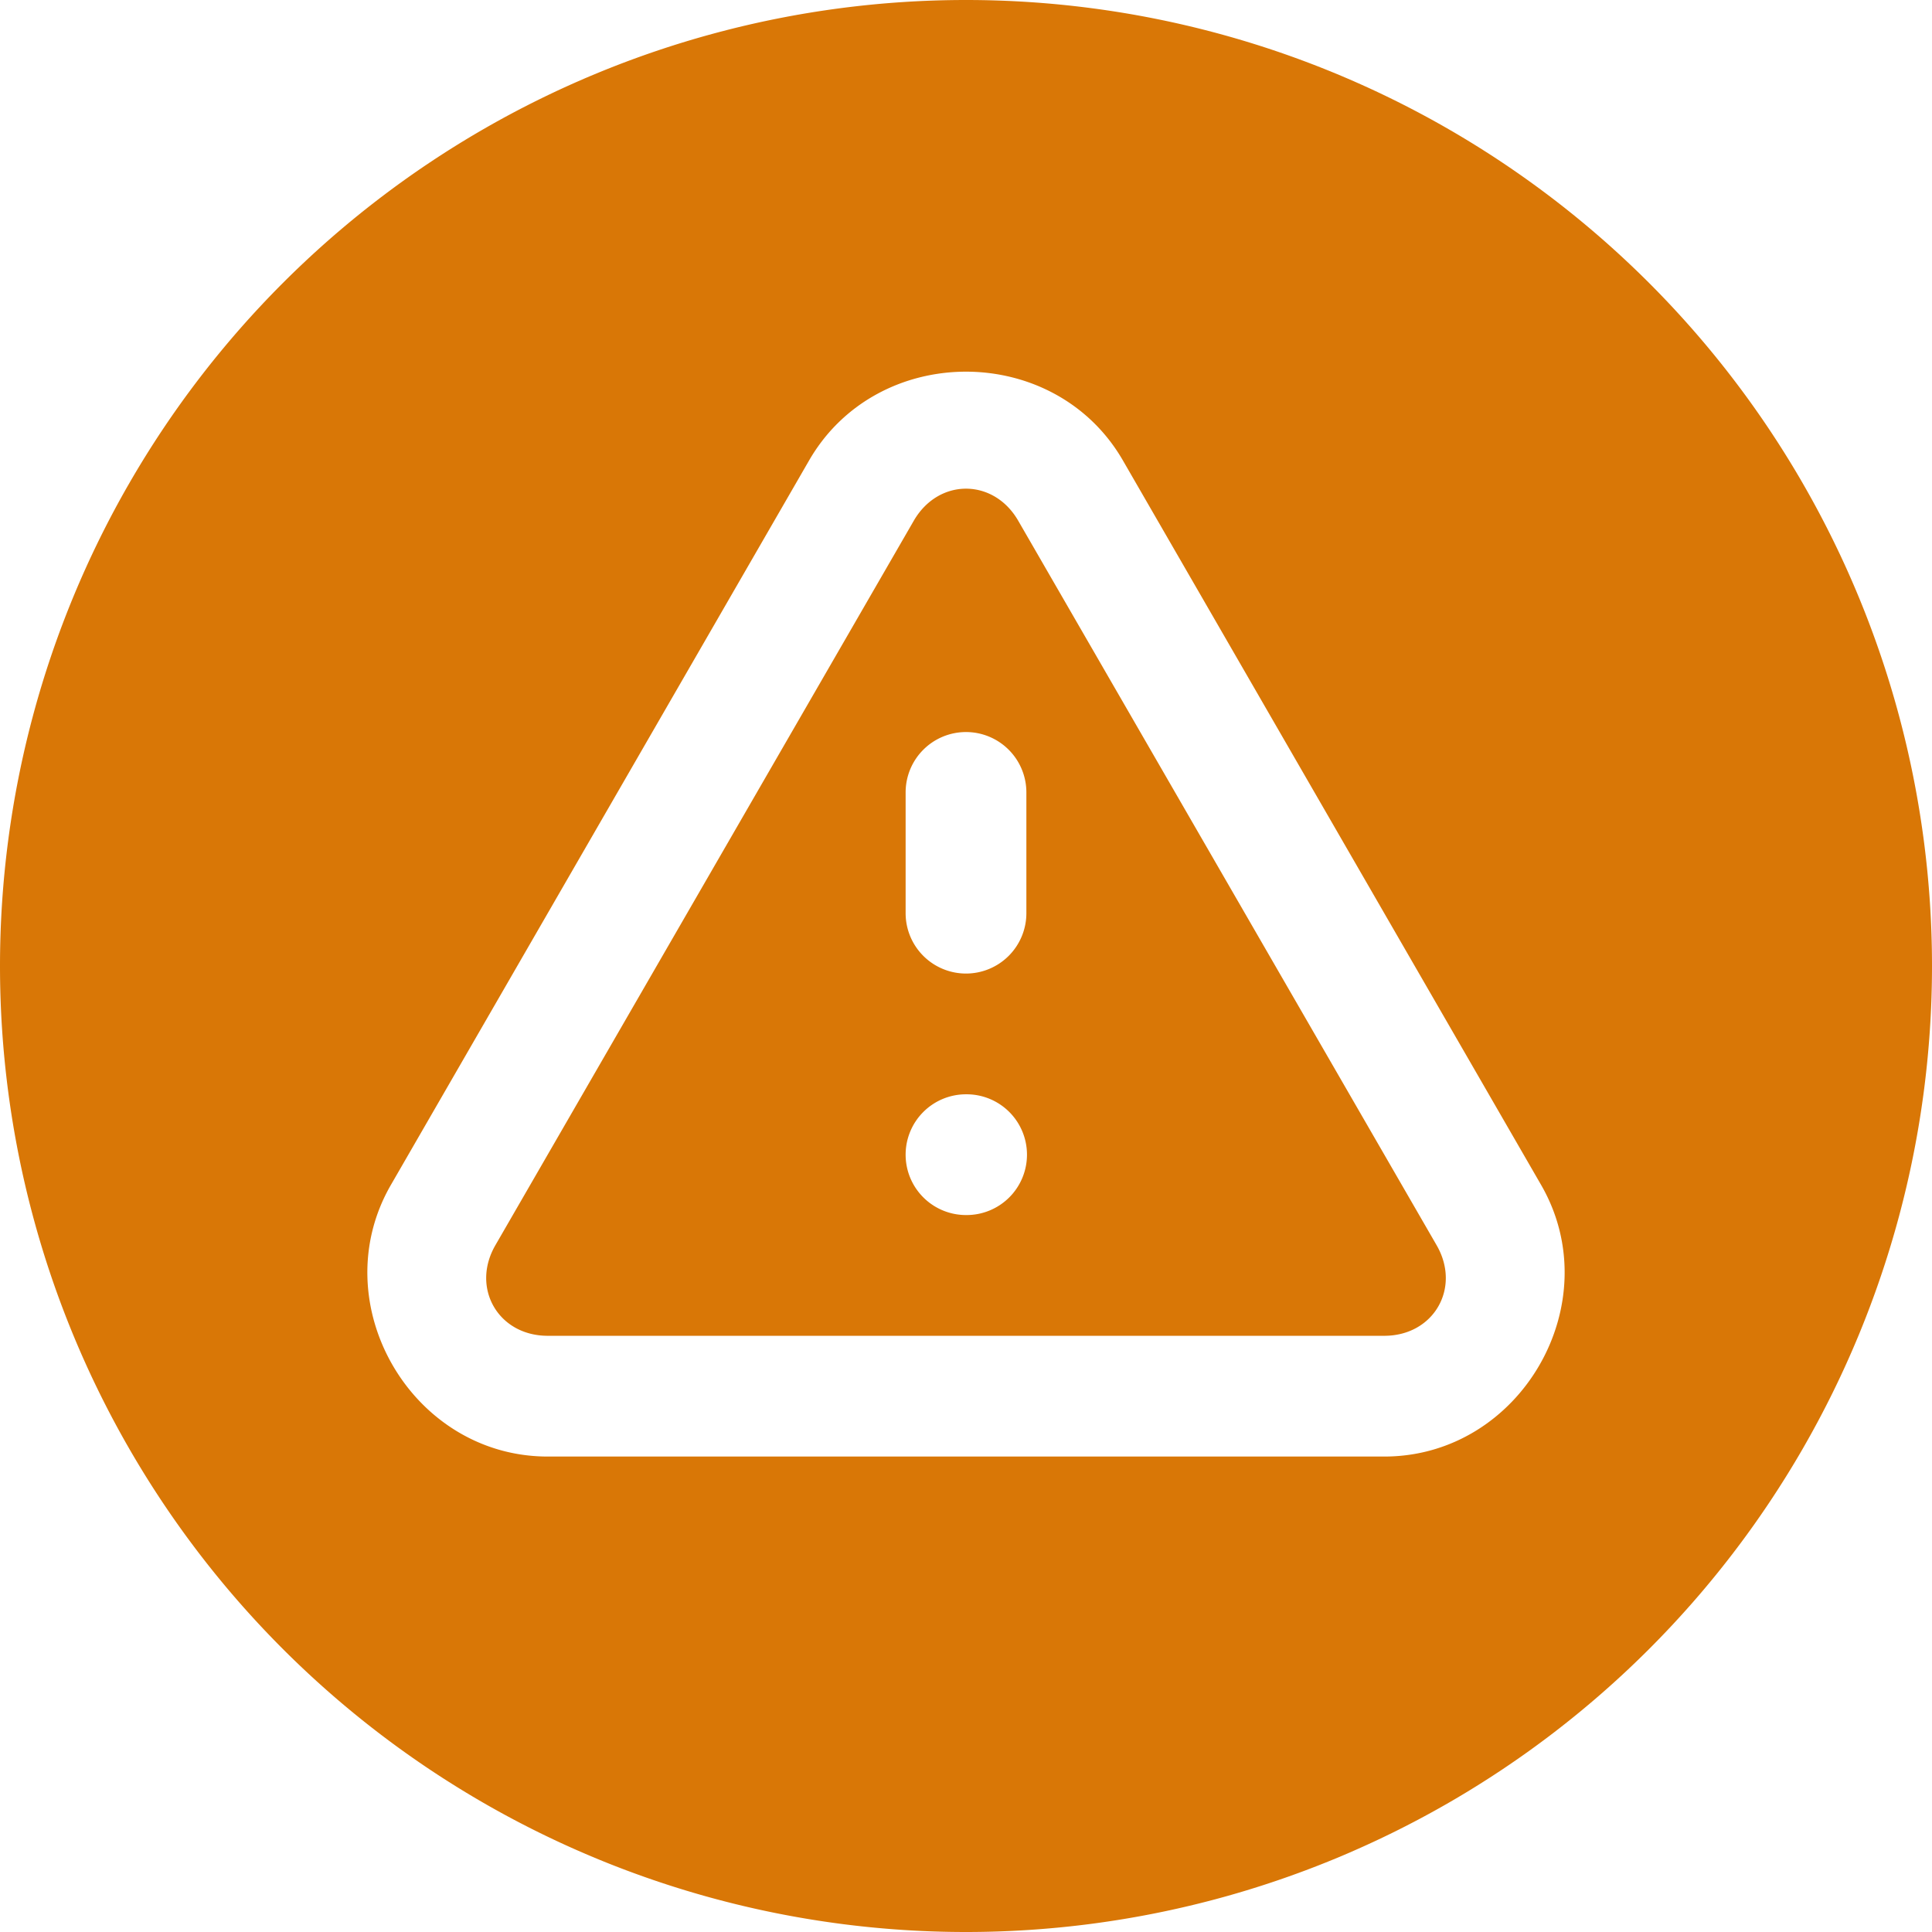 <svg xmlns="http://www.w3.org/2000/svg" viewBox="0 0 32 32"><path d="M16 0A16 16 0 0 0 0 16a16 16 0 0 0 16 16 16 16 0 0 0 16-16A16 16 0 0 0 16 0zm0 6.156c1.016 0 2.032.49 2.598 1.469l6.927 12c1.131 1.958-.336 4.5-2.597 4.5H9.072c-2.261 0-3.728-2.542-2.597-4.5l6.927-12c.566-.979 1.582-1.469 2.598-1.469zm0 1.938c-.33 0-.66.177-.865.531l-6.93 12c-.409.708.049 1.5.867 1.5h13.856c.818 0 1.276-.792.867-1.5l-6.93-12c-.204-.354-.534-.531-.865-.531zm0 4.031a1 1 0 0 1 1 1v2a1 1 0 0 1-1 1 1 1 0 0 1-1-1v-2a1 1 0 0 1 1-1zm0 6h.01a1 1 0 0 1 1 1 1 1 0 0 1-1 1H16a1 1 0 0 1-1-1 1 1 0 0 1 1-1z" fill="#d97706"/></svg>
